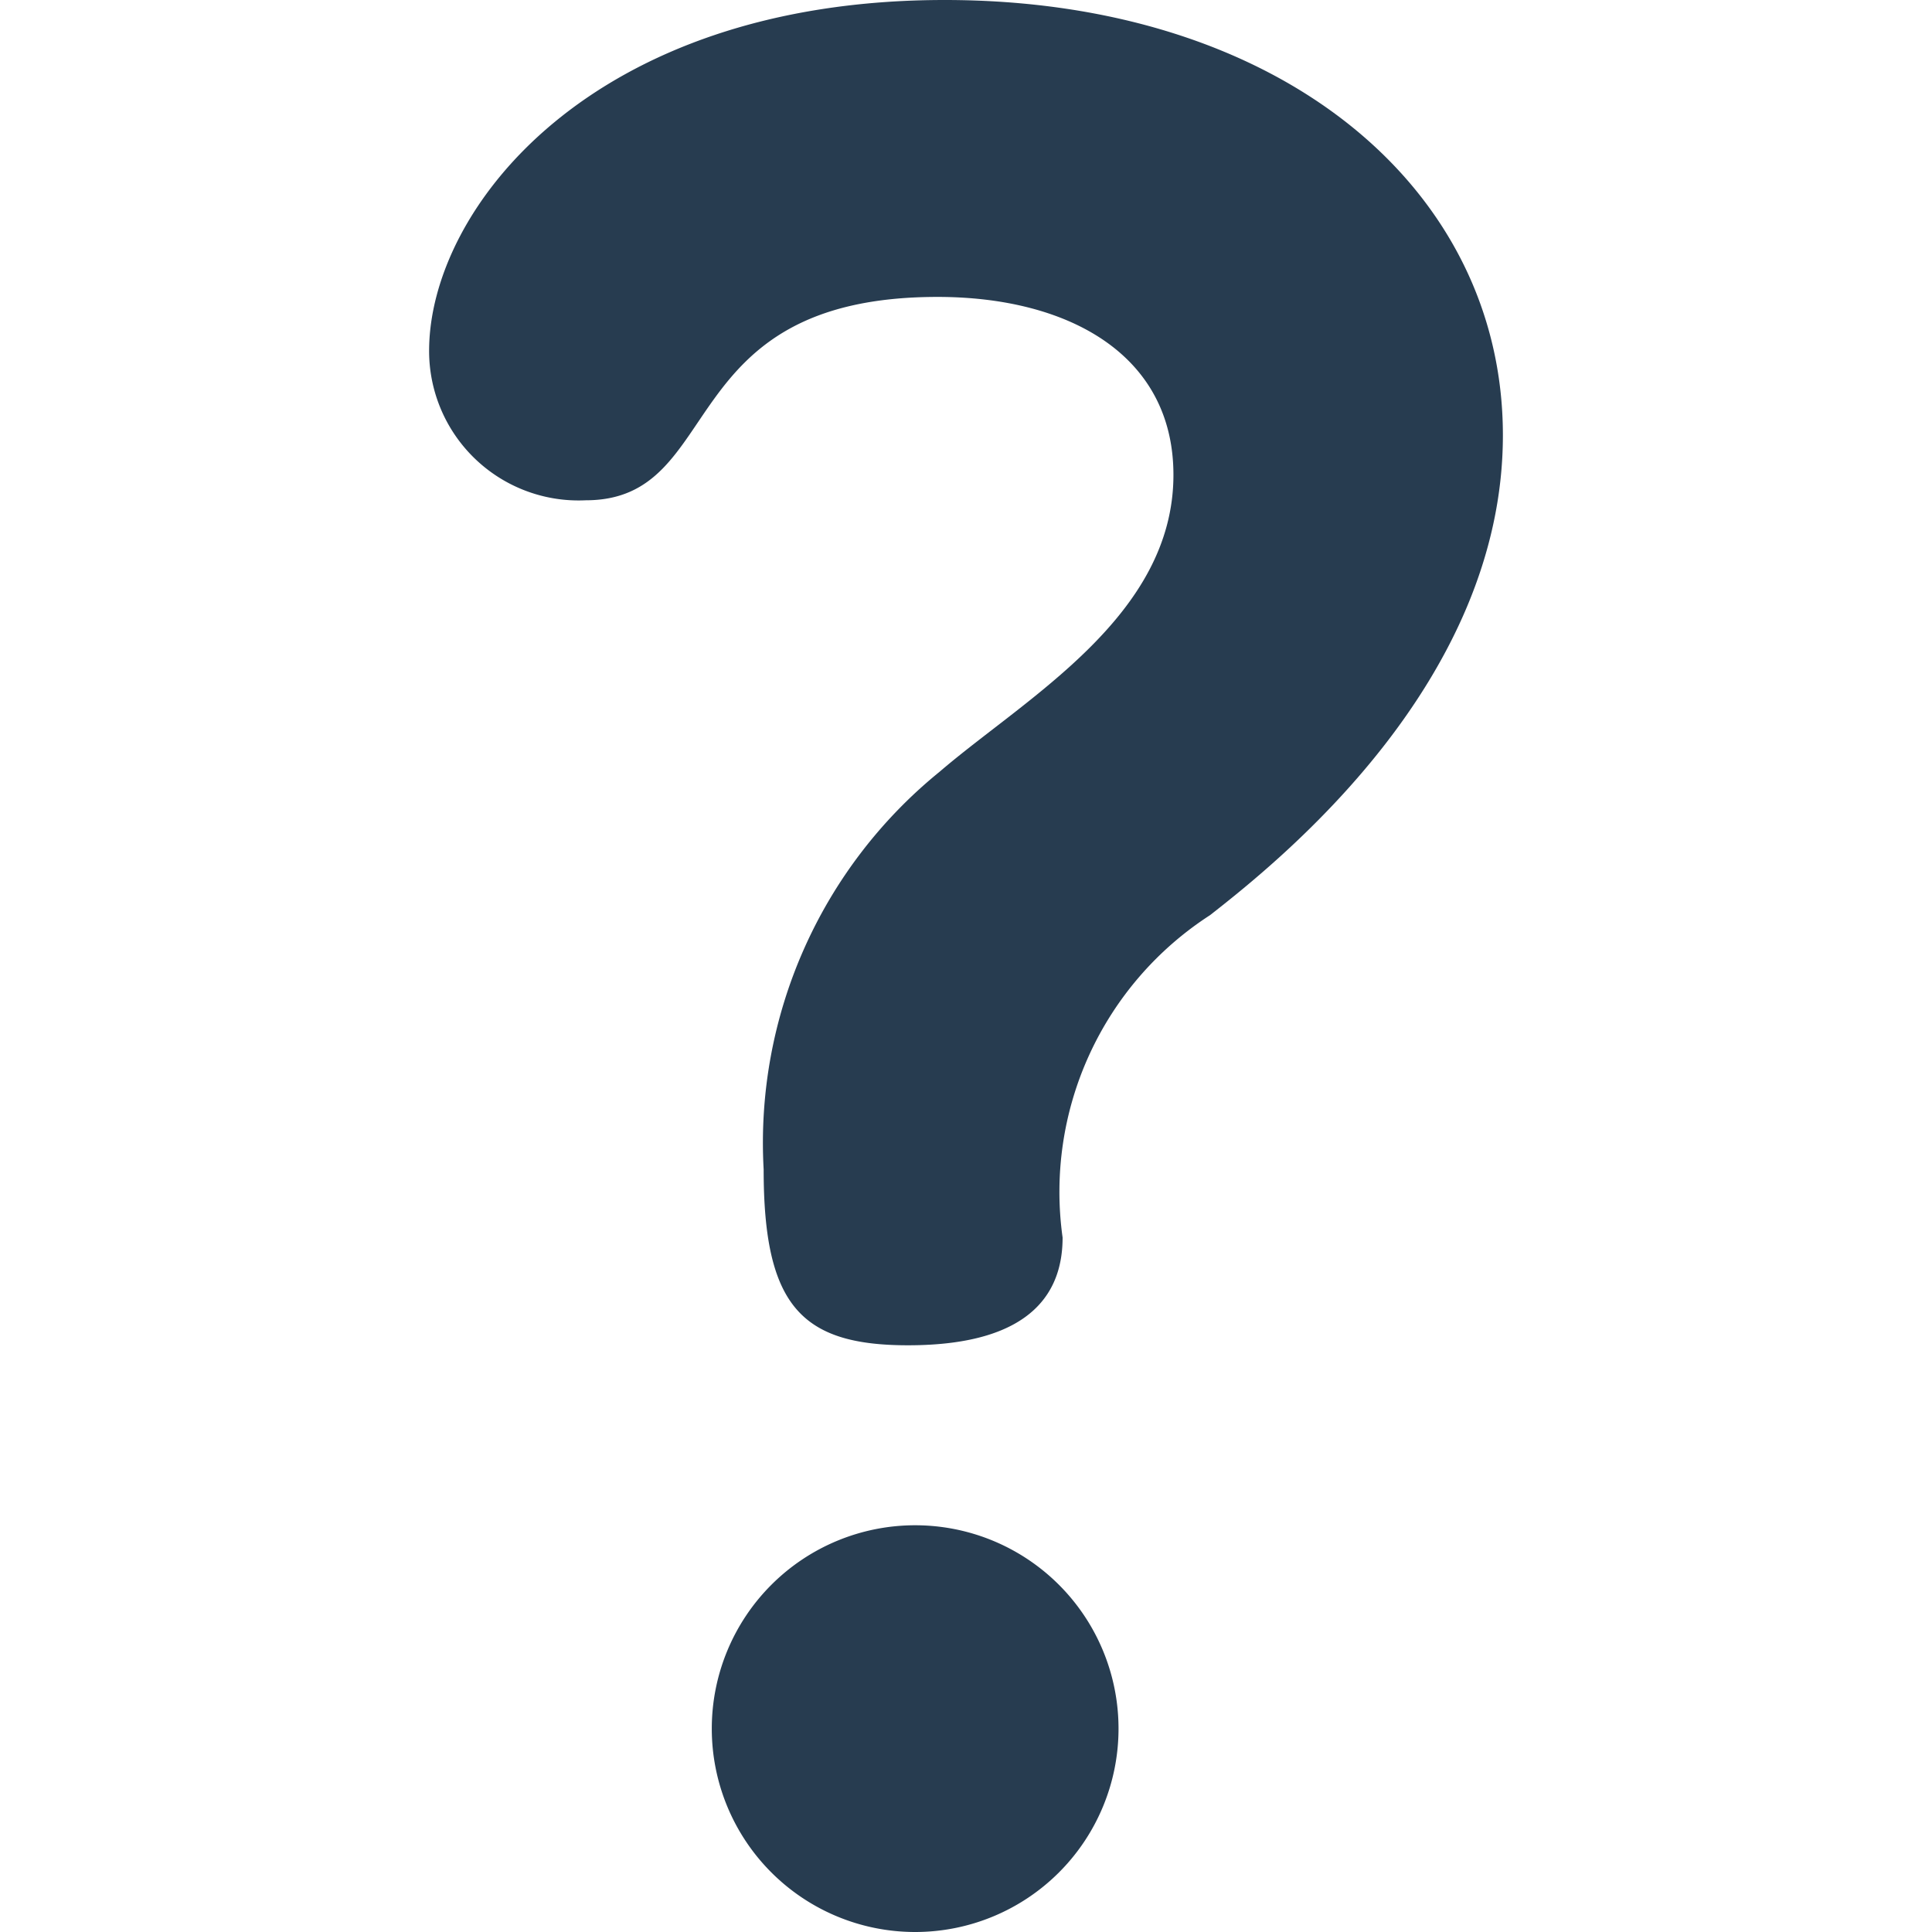 <svg id="Layer_1" data-name="Layer 1" xmlns="http://www.w3.org/2000/svg" viewBox="0 0 19 19"><title>help-navbar</title><rect x="-77.15" y="-23.11" width="201" height="188" style="fill:none"/><path d="M9,15a2,2,0,1,0,2,2,2,2,0,0,0-2-2" style="fill:#273c50;fill-rule:evenodd"/><path d="M9.29,0C5.81,0,4.22,2.06,4.22,3.45A1.47,1.47,0,0,0,5.76,4.92c1.39,0,.83-2,3.46-2,1.29,0,2.32.57,2.32,1.75,0,1.39-1.45,2.19-2.3,2.92a4.7,4.7,0,0,0-1.73,3.91c0,1.34.37,1.73,1.42,1.73,1.27,0,1.52-.57,1.52-1.06A3.24,3.24,0,0,1,11.9,9c.69-.54,2.88-2.29,2.88-4.72S12.59,0,9.29,0" style="fill:#273c50;fill-rule:evenodd"/></svg>